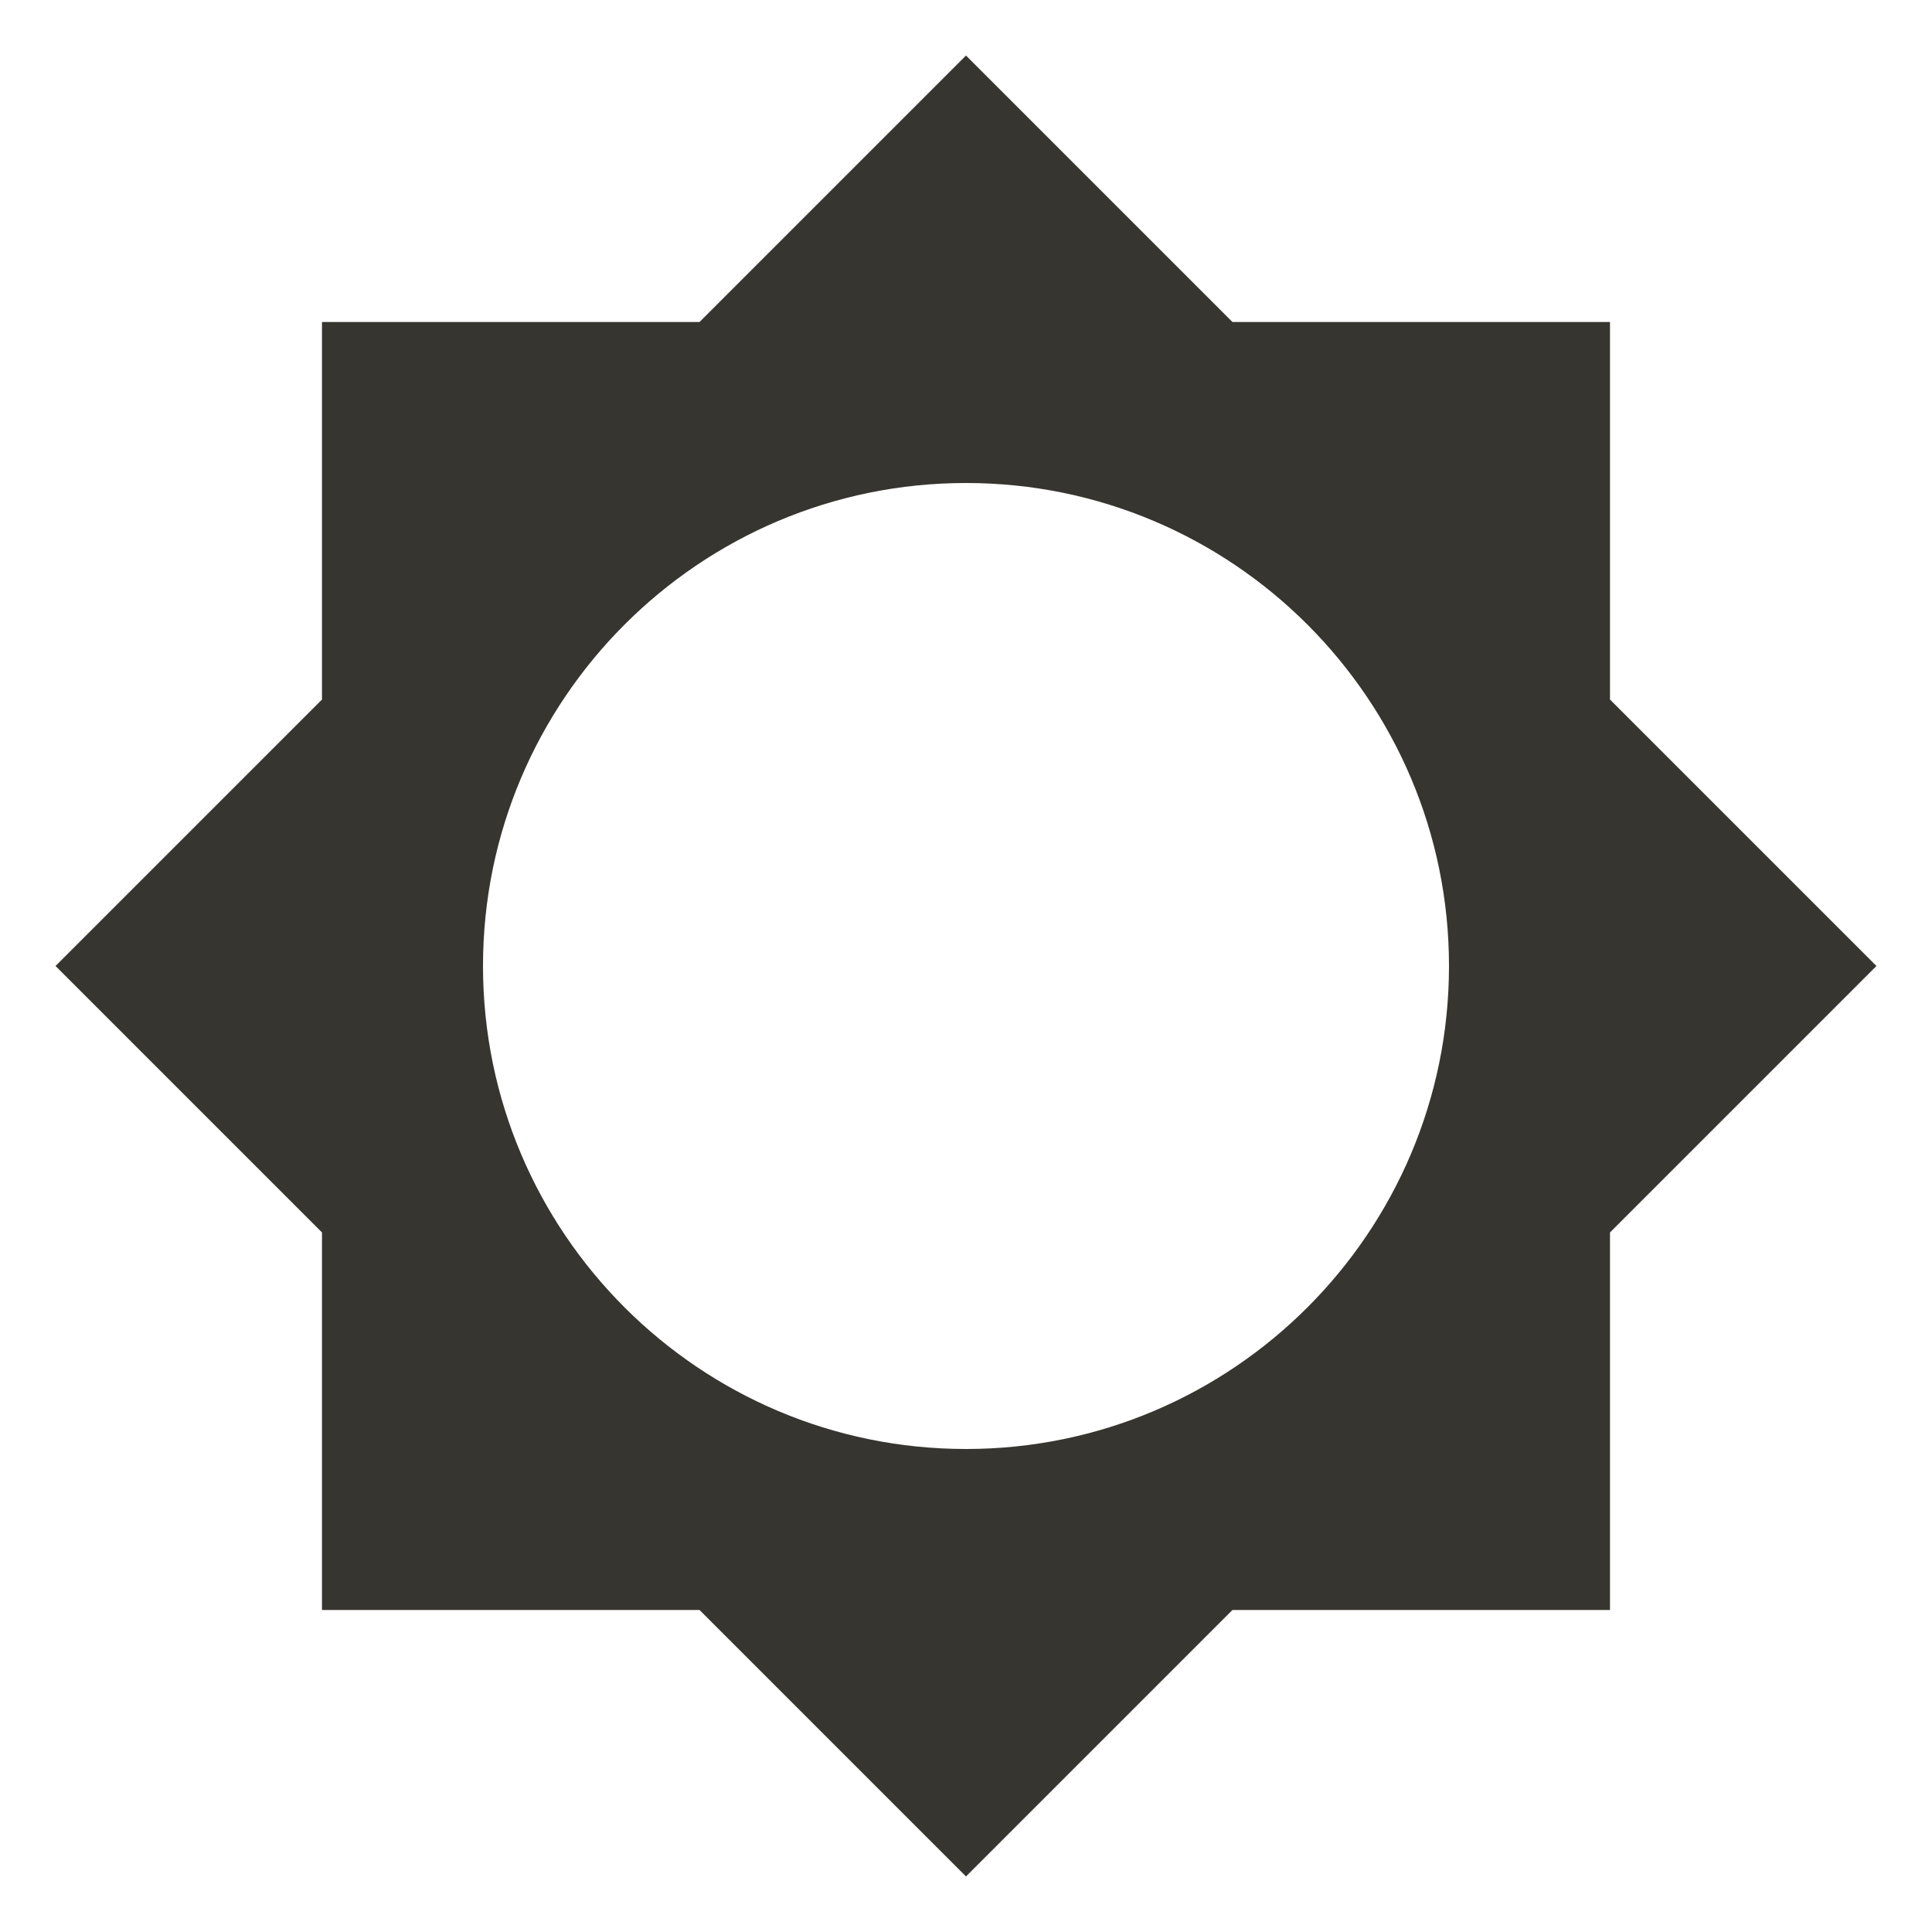 <!-- Generated by IcoMoon.io -->
<svg version="1.1" xmlns="http://www.w3.org/2000/svg" width="280" height="280" viewBox="0 0 280 280">
<title>mt-brightness_5</title>
<path fill="#37352f" d="M233.332 178.615l38.617-38.617-38.617-38.616v-54.717h-54.717l-38.617-38.617-38.616 38.617h-54.717v54.717l-38.617 38.616 38.617 38.617v54.717h54.717l38.616 38.617 38.617-38.617h54.717v-54.717zM139.999 209.999c-38.616 0-69.999-31.383-69.999-70s31.383-69.999 69.999-69.999c38.617 0 70 31.383 70 69.999s-31.383 70-70 70v0z"></path>
</svg>
